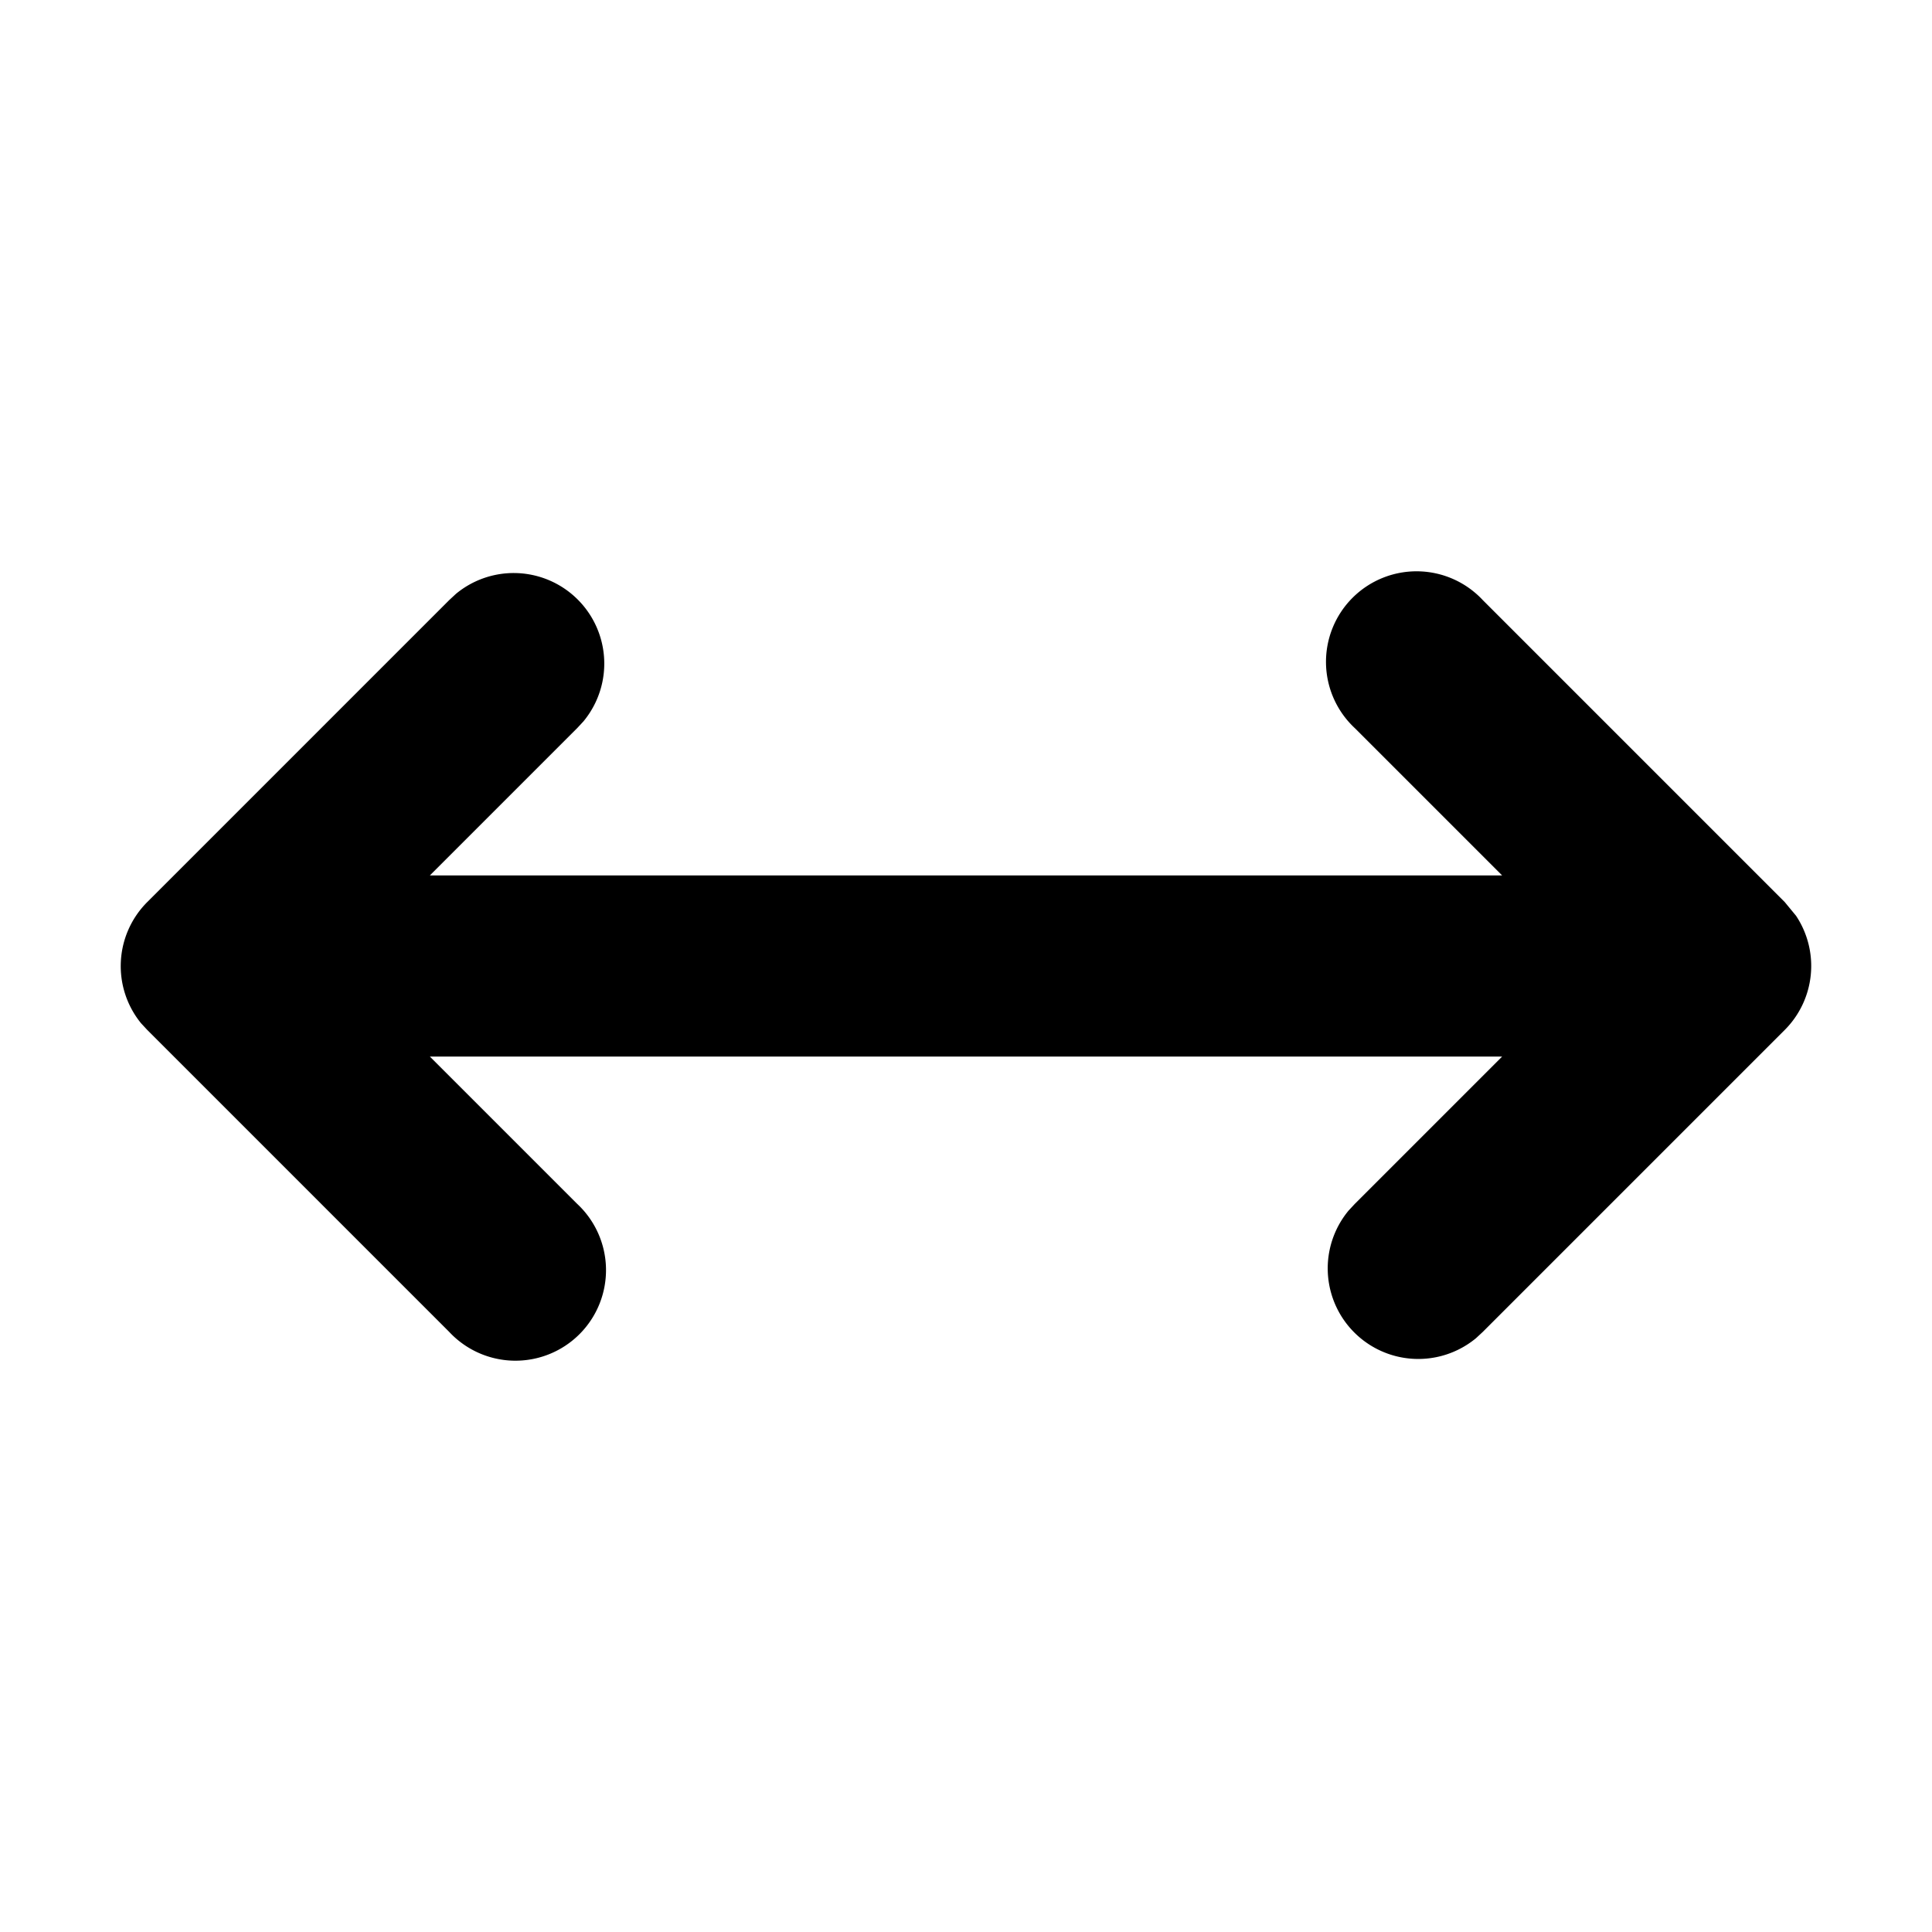 <svg xmlns="http://www.w3.org/2000/svg" width="16" height="16" fill="none" viewBox="0 0 16 16"><path fill="currentColor" d="M1.168 8.474A.75.75 0 0 1 1.22 7.47l2.5-2.5.056-.052a.75.75 0 0 1 1.056 1.056l-.052.056-1.22 1.22h8.88l-1.22-1.22a.75.75 0 1 1 1.06-1.06l2.5 2.5.094.114a.75.75 0 0 1-.094.946l-2.5 2.5-.056.052a.75.75 0 0 1-1.056-1.056l.052-.056 1.22-1.22H3.56l1.22 1.22a.75.75 0 1 1-1.06 1.06l-2.5-2.5z"/></svg>